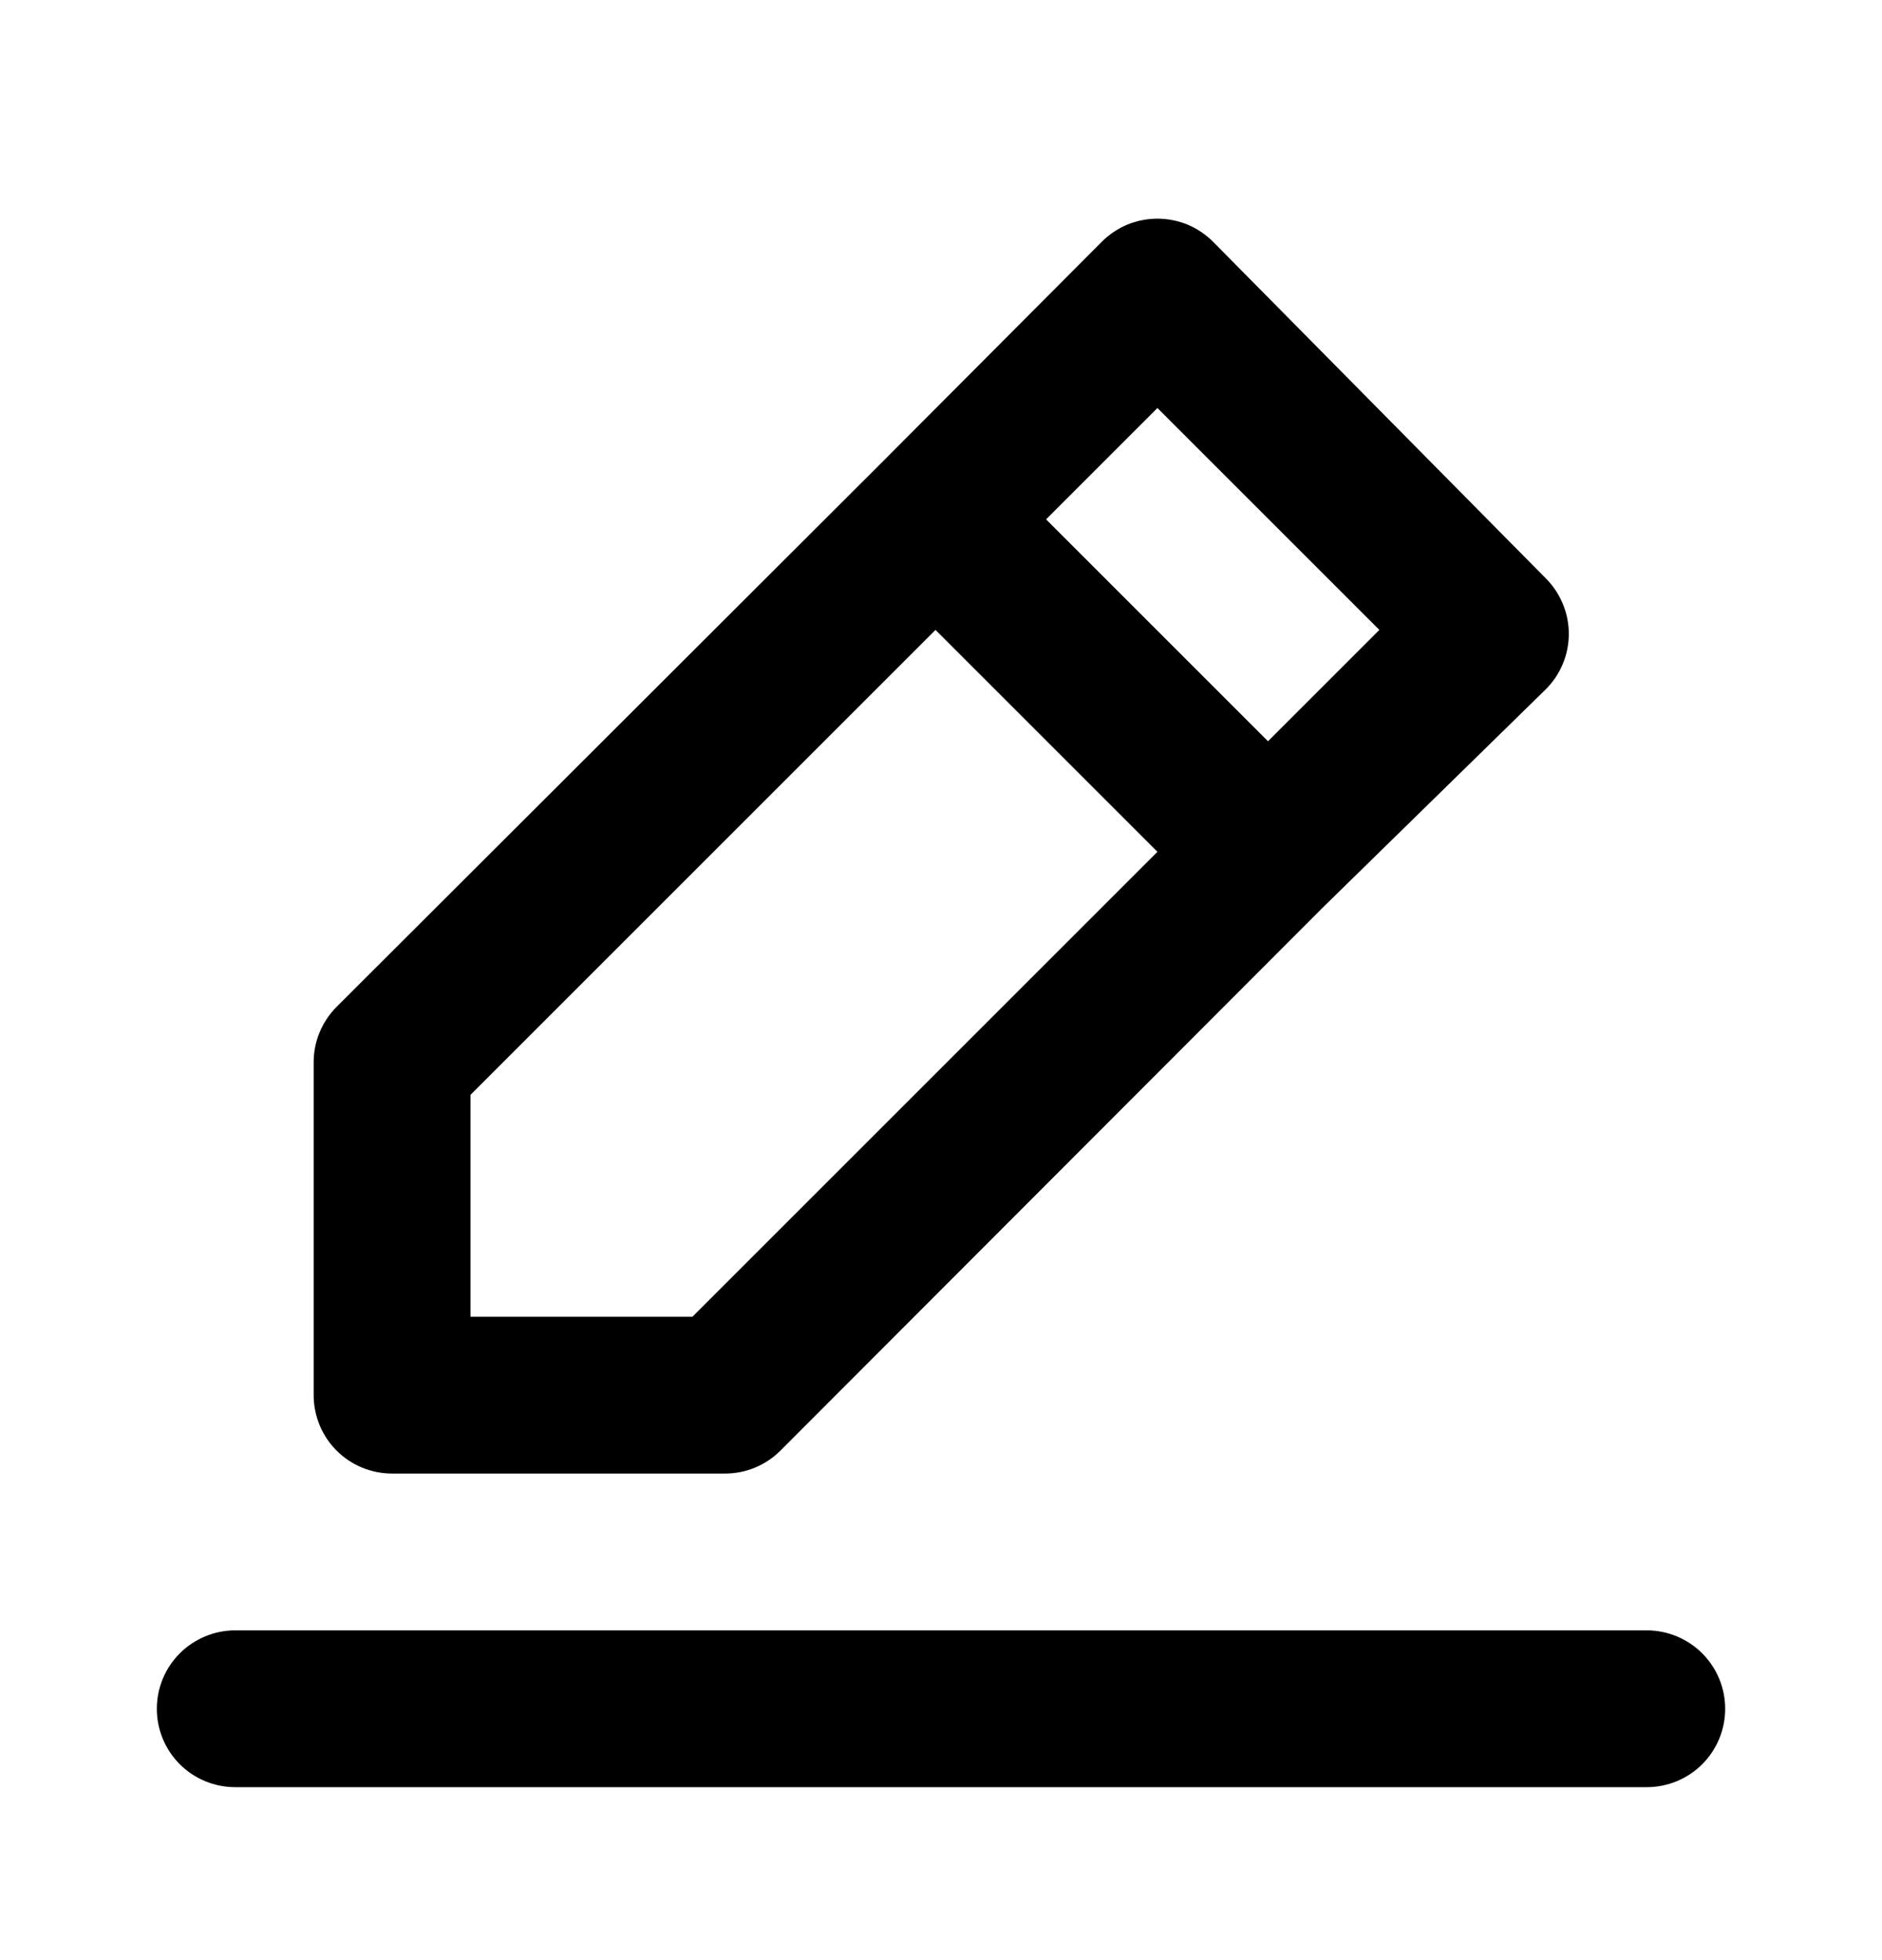 <svg width="24" height="25" viewBox="0 0 24 25" fill="none" xmlns="http://www.w3.org/2000/svg">
<g id="Edit / 24 / Outline">
<path id="Vector" d="M5 18.794H9.24C9.372 18.795 9.502 18.77 9.624 18.72C9.746 18.67 9.857 18.597 9.95 18.504L16.87 11.574L19.71 8.794C19.804 8.701 19.878 8.591 19.929 8.469C19.98 8.347 20.006 8.216 20.006 8.084C20.006 7.952 19.98 7.822 19.929 7.7C19.878 7.578 19.804 7.467 19.71 7.374L15.47 3.084C15.377 2.991 15.266 2.916 15.145 2.865C15.023 2.815 14.892 2.789 14.76 2.789C14.628 2.789 14.497 2.815 14.375 2.865C14.254 2.916 14.143 2.991 14.05 3.084L11.23 5.914L4.29 12.844C4.197 12.938 4.124 13.049 4.074 13.171C4.024 13.292 3.999 13.423 4 13.554V17.794C4 18.06 4.105 18.314 4.293 18.502C4.48 18.689 4.735 18.794 5 18.794ZM14.76 5.204L17.59 8.034L16.17 9.454L13.34 6.624L14.76 5.204ZM6 13.964L11.93 8.034L14.76 10.864L8.83 16.794H6V13.964ZM21 20.794H3C2.735 20.794 2.48 20.9 2.293 21.087C2.105 21.275 2 21.529 2 21.794C2 22.06 2.105 22.314 2.293 22.502C2.48 22.689 2.735 22.794 3 22.794H21C21.265 22.794 21.52 22.689 21.707 22.502C21.895 22.314 22 22.06 22 21.794C22 21.529 21.895 21.275 21.707 21.087C21.52 20.9 21.265 20.794 21 20.794Z" fill="black"/>
</g>
</svg>
